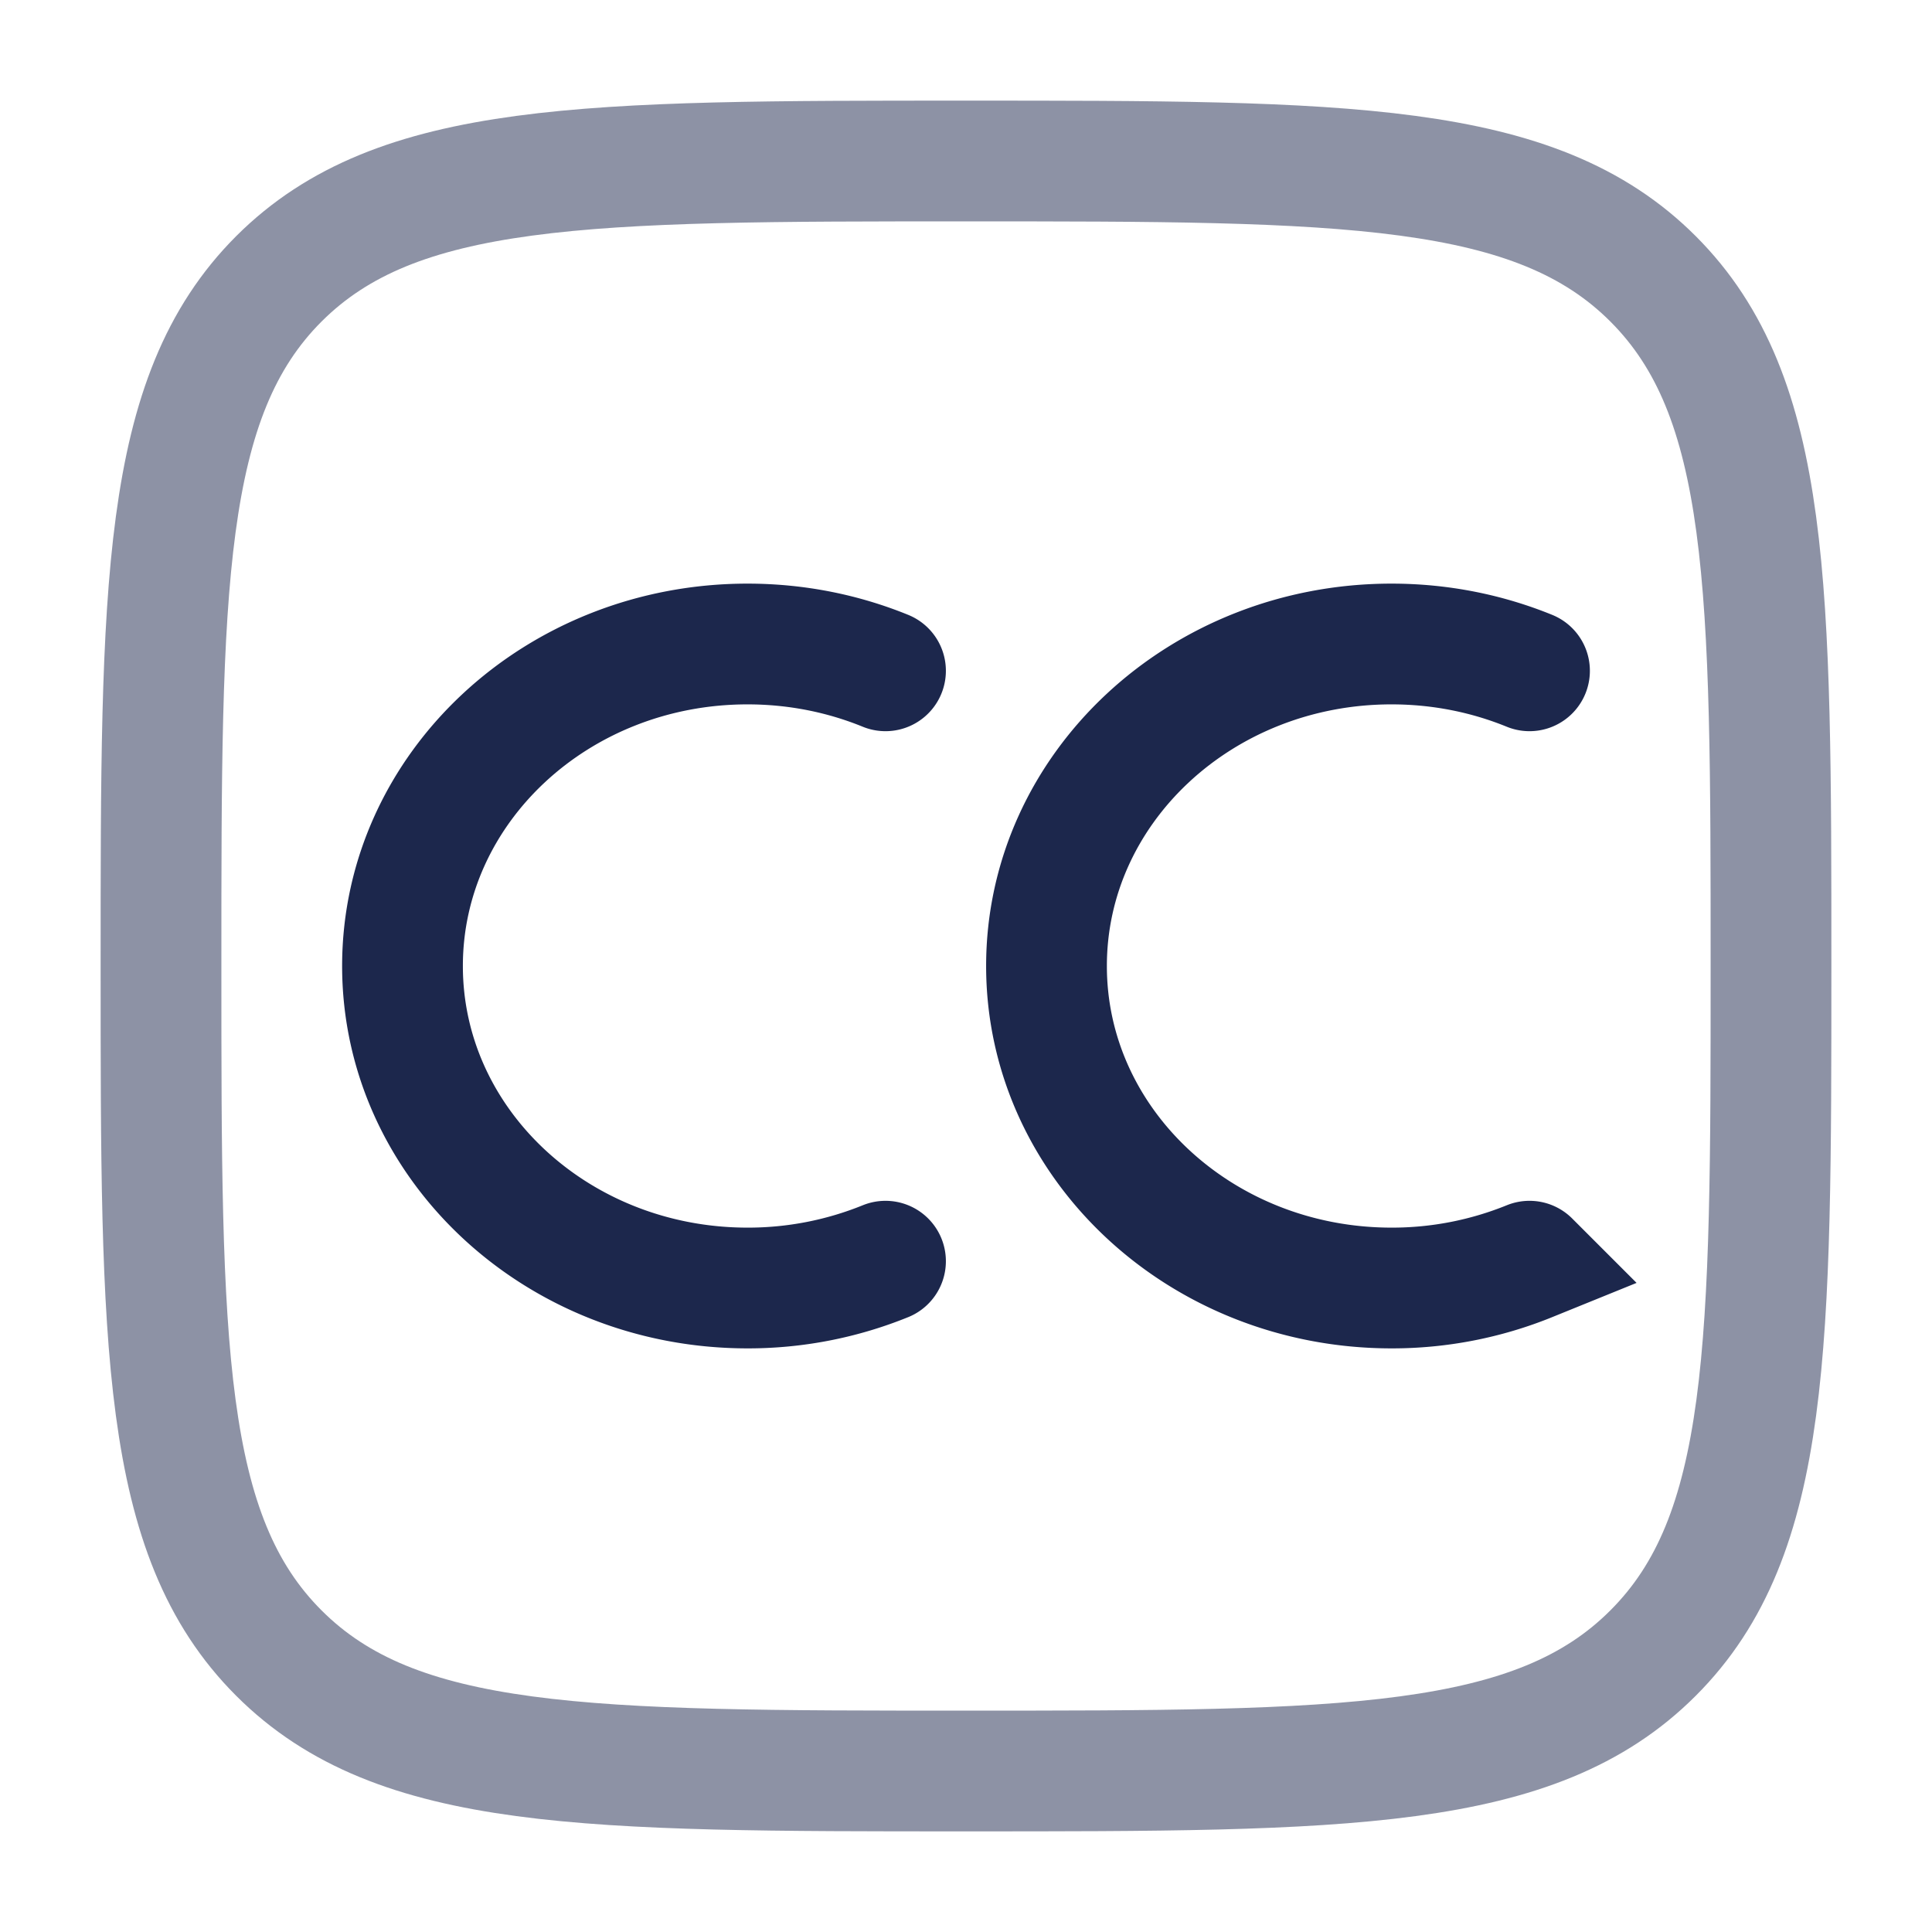 <svg xmlns="http://www.w3.org/2000/svg" width="24" height="24" fill="none">
  <g stroke="#1C274C" stroke-width="1.5">
    <path d="M2 12c0-4.714 0-7.071 1.464-8.536C4.93 2 7.286 2 12 2c4.714 0 7.071 0 8.535 1.464C22 4.93 22 7.286 22 12c0 4.714 0 7.071-1.465 8.535C19.072 22 16.714 22 12 22s-7.071 0-8.536-1.465C2 19.072 2 16.714 2 12Z" opacity=".5"/>
    <path stroke-linecap="round" d="M11 15.667A4.535 4.535 0 0 1 9.286 16C6.919 16 5 14.21 5 12s1.919-4 4.286-4c.61 0 1.189.119 1.714.333m8 7.334a4.535 4.535 0 0 1-1.714.333C14.919 16 13 14.21 13 12s1.919-4 4.286-4c.61 0 1.189.119 1.714.333"/>
  </g>
</svg>
